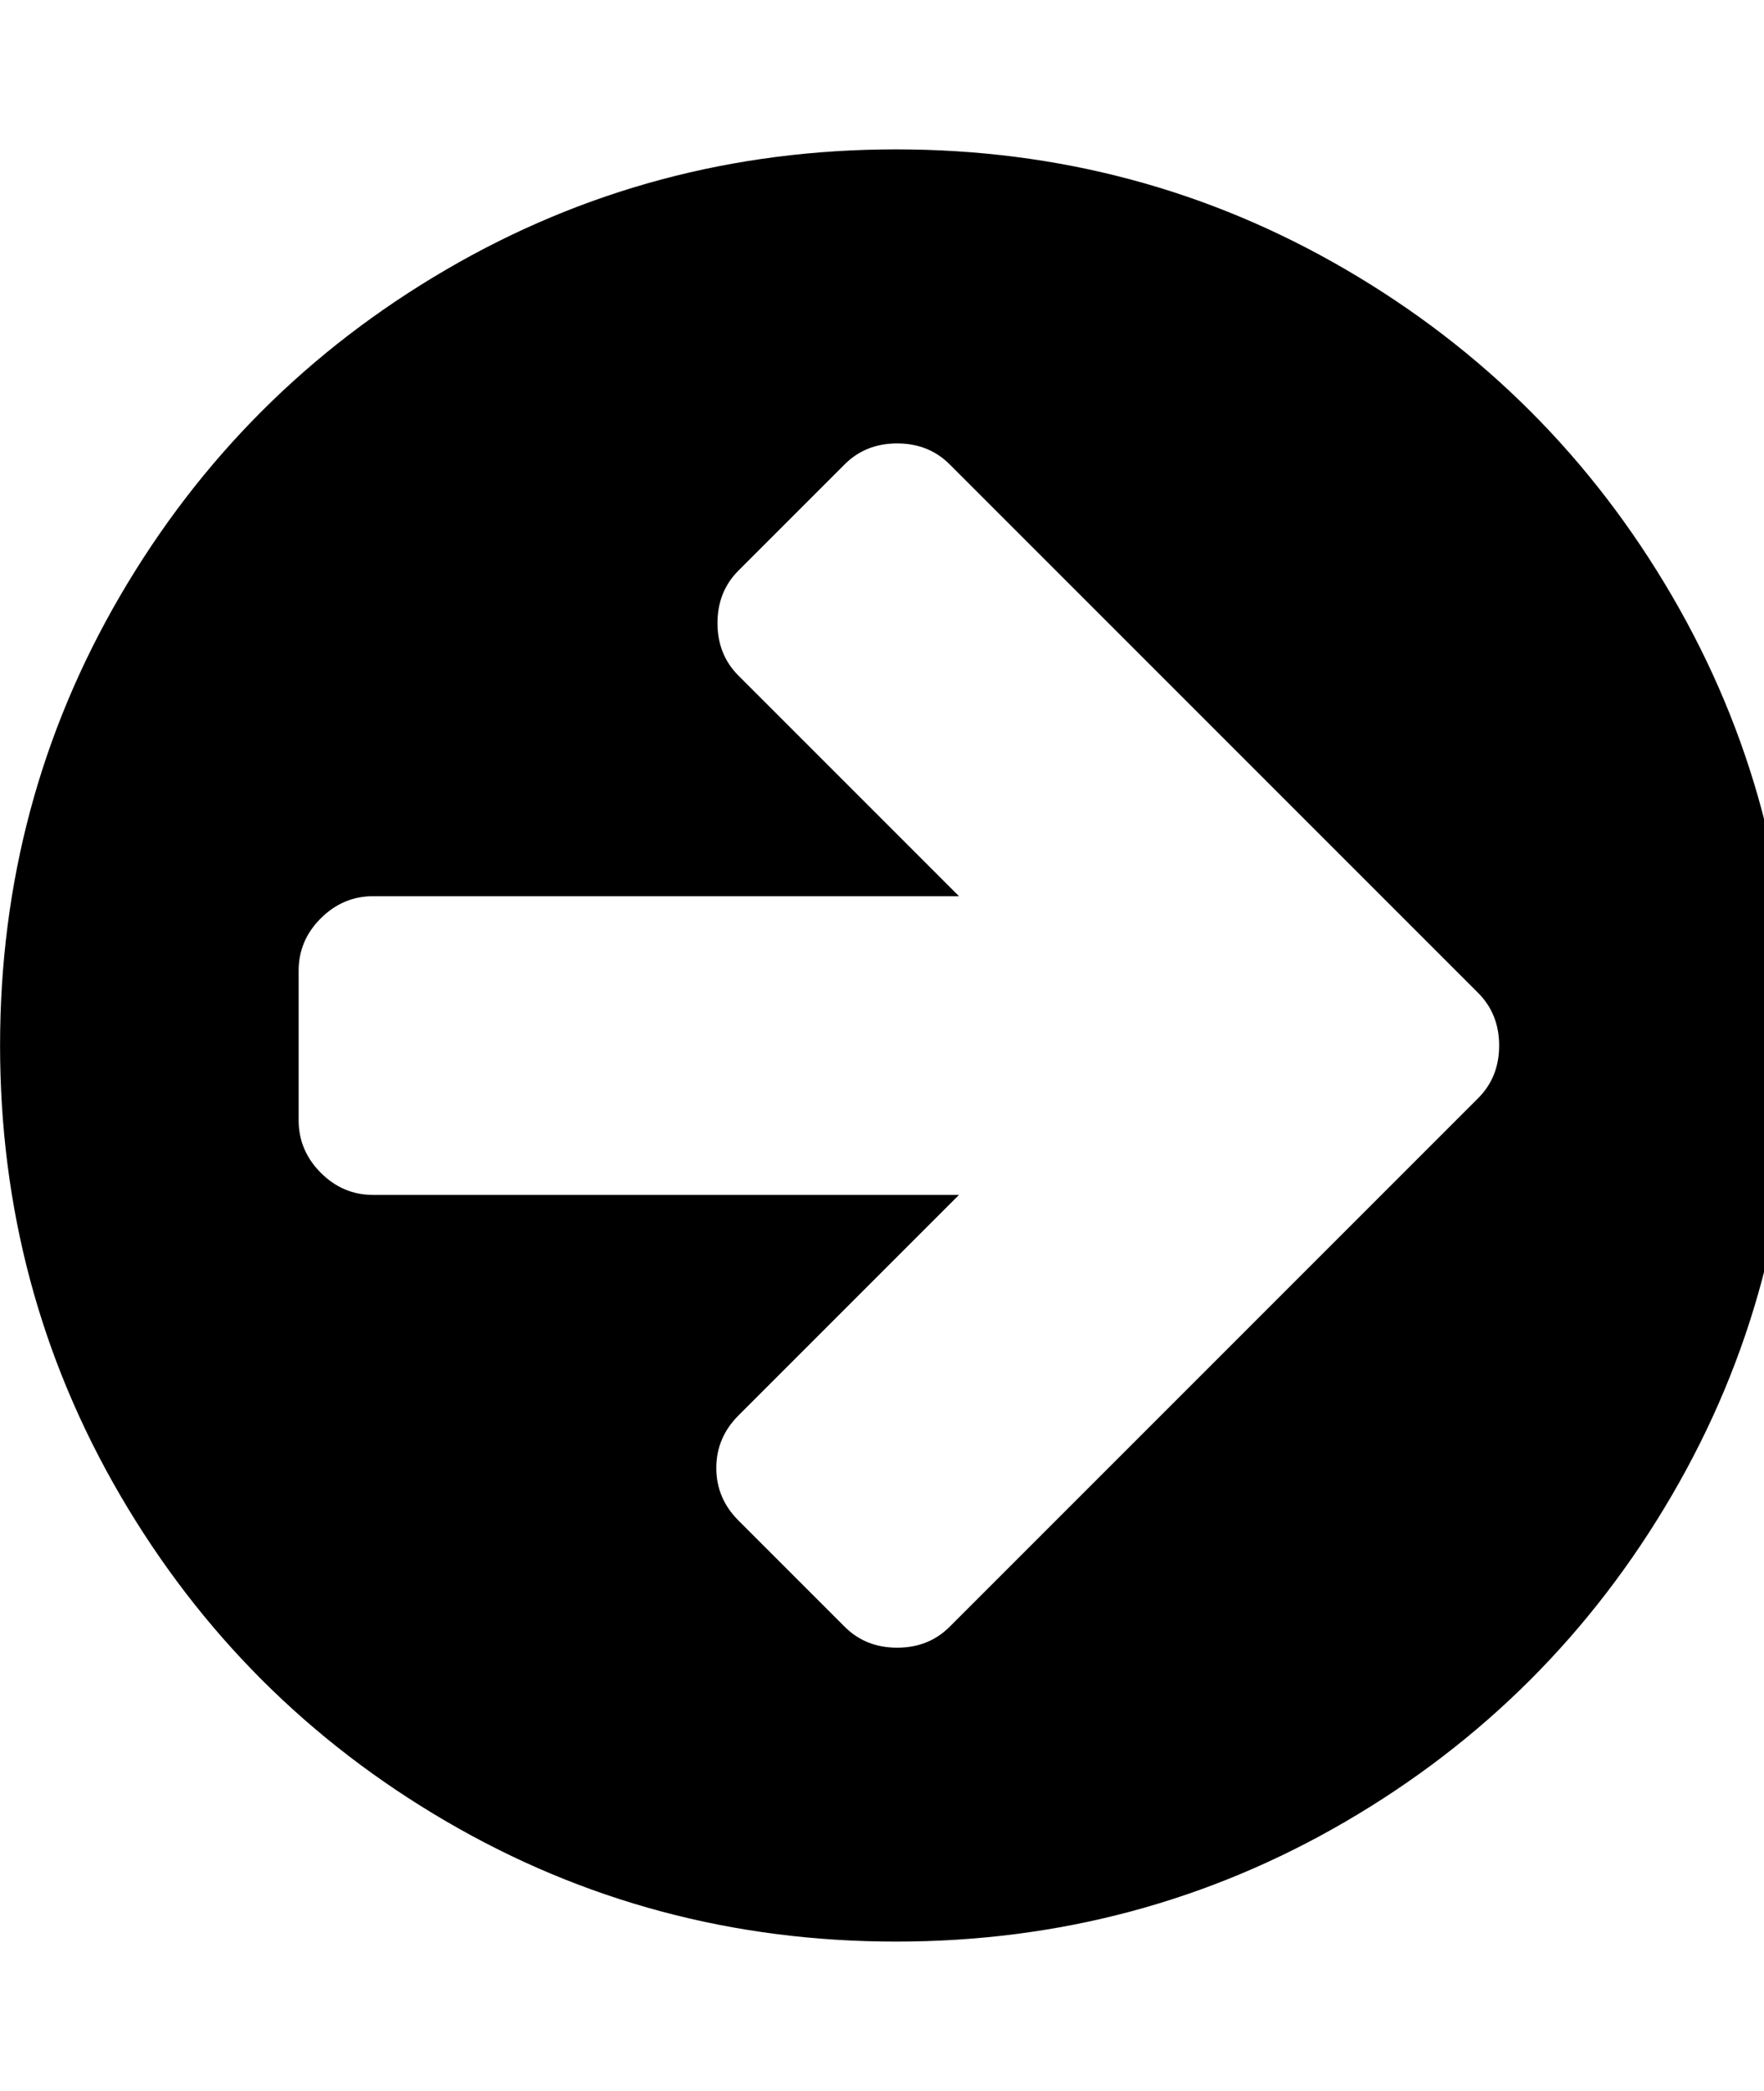 <svg version="1.1" xmlns="http://www.w3.org/2000/svg" width="27" height="32" viewBox="0 0 27 32"><path d="M22.946 16q0-.482-.321-.804l-8.089-8.089q-.321-.321-.804-.321t-.804.321l-1.625 1.625q-.321.321-.321.804t.321.804l3.375 3.375H5.714q-.464 0-.804.339t-.339.804v2.286q0 .464.339.804t.804.339h8.964l-3.375 3.375q-.339.339-.339.804t.339.804l1.625 1.625q.321.321.804.321t.804-.321l8.089-8.089q.321-.321.321-.804zm4.483 0q0 3.732-1.839 6.884t-4.991 4.991-6.884 1.839-6.884-1.839-4.991-4.991T.001 16 1.84 9.116t4.991-4.991 6.884-1.839 6.884 1.839 4.991 4.991T27.429 16z"/></svg>